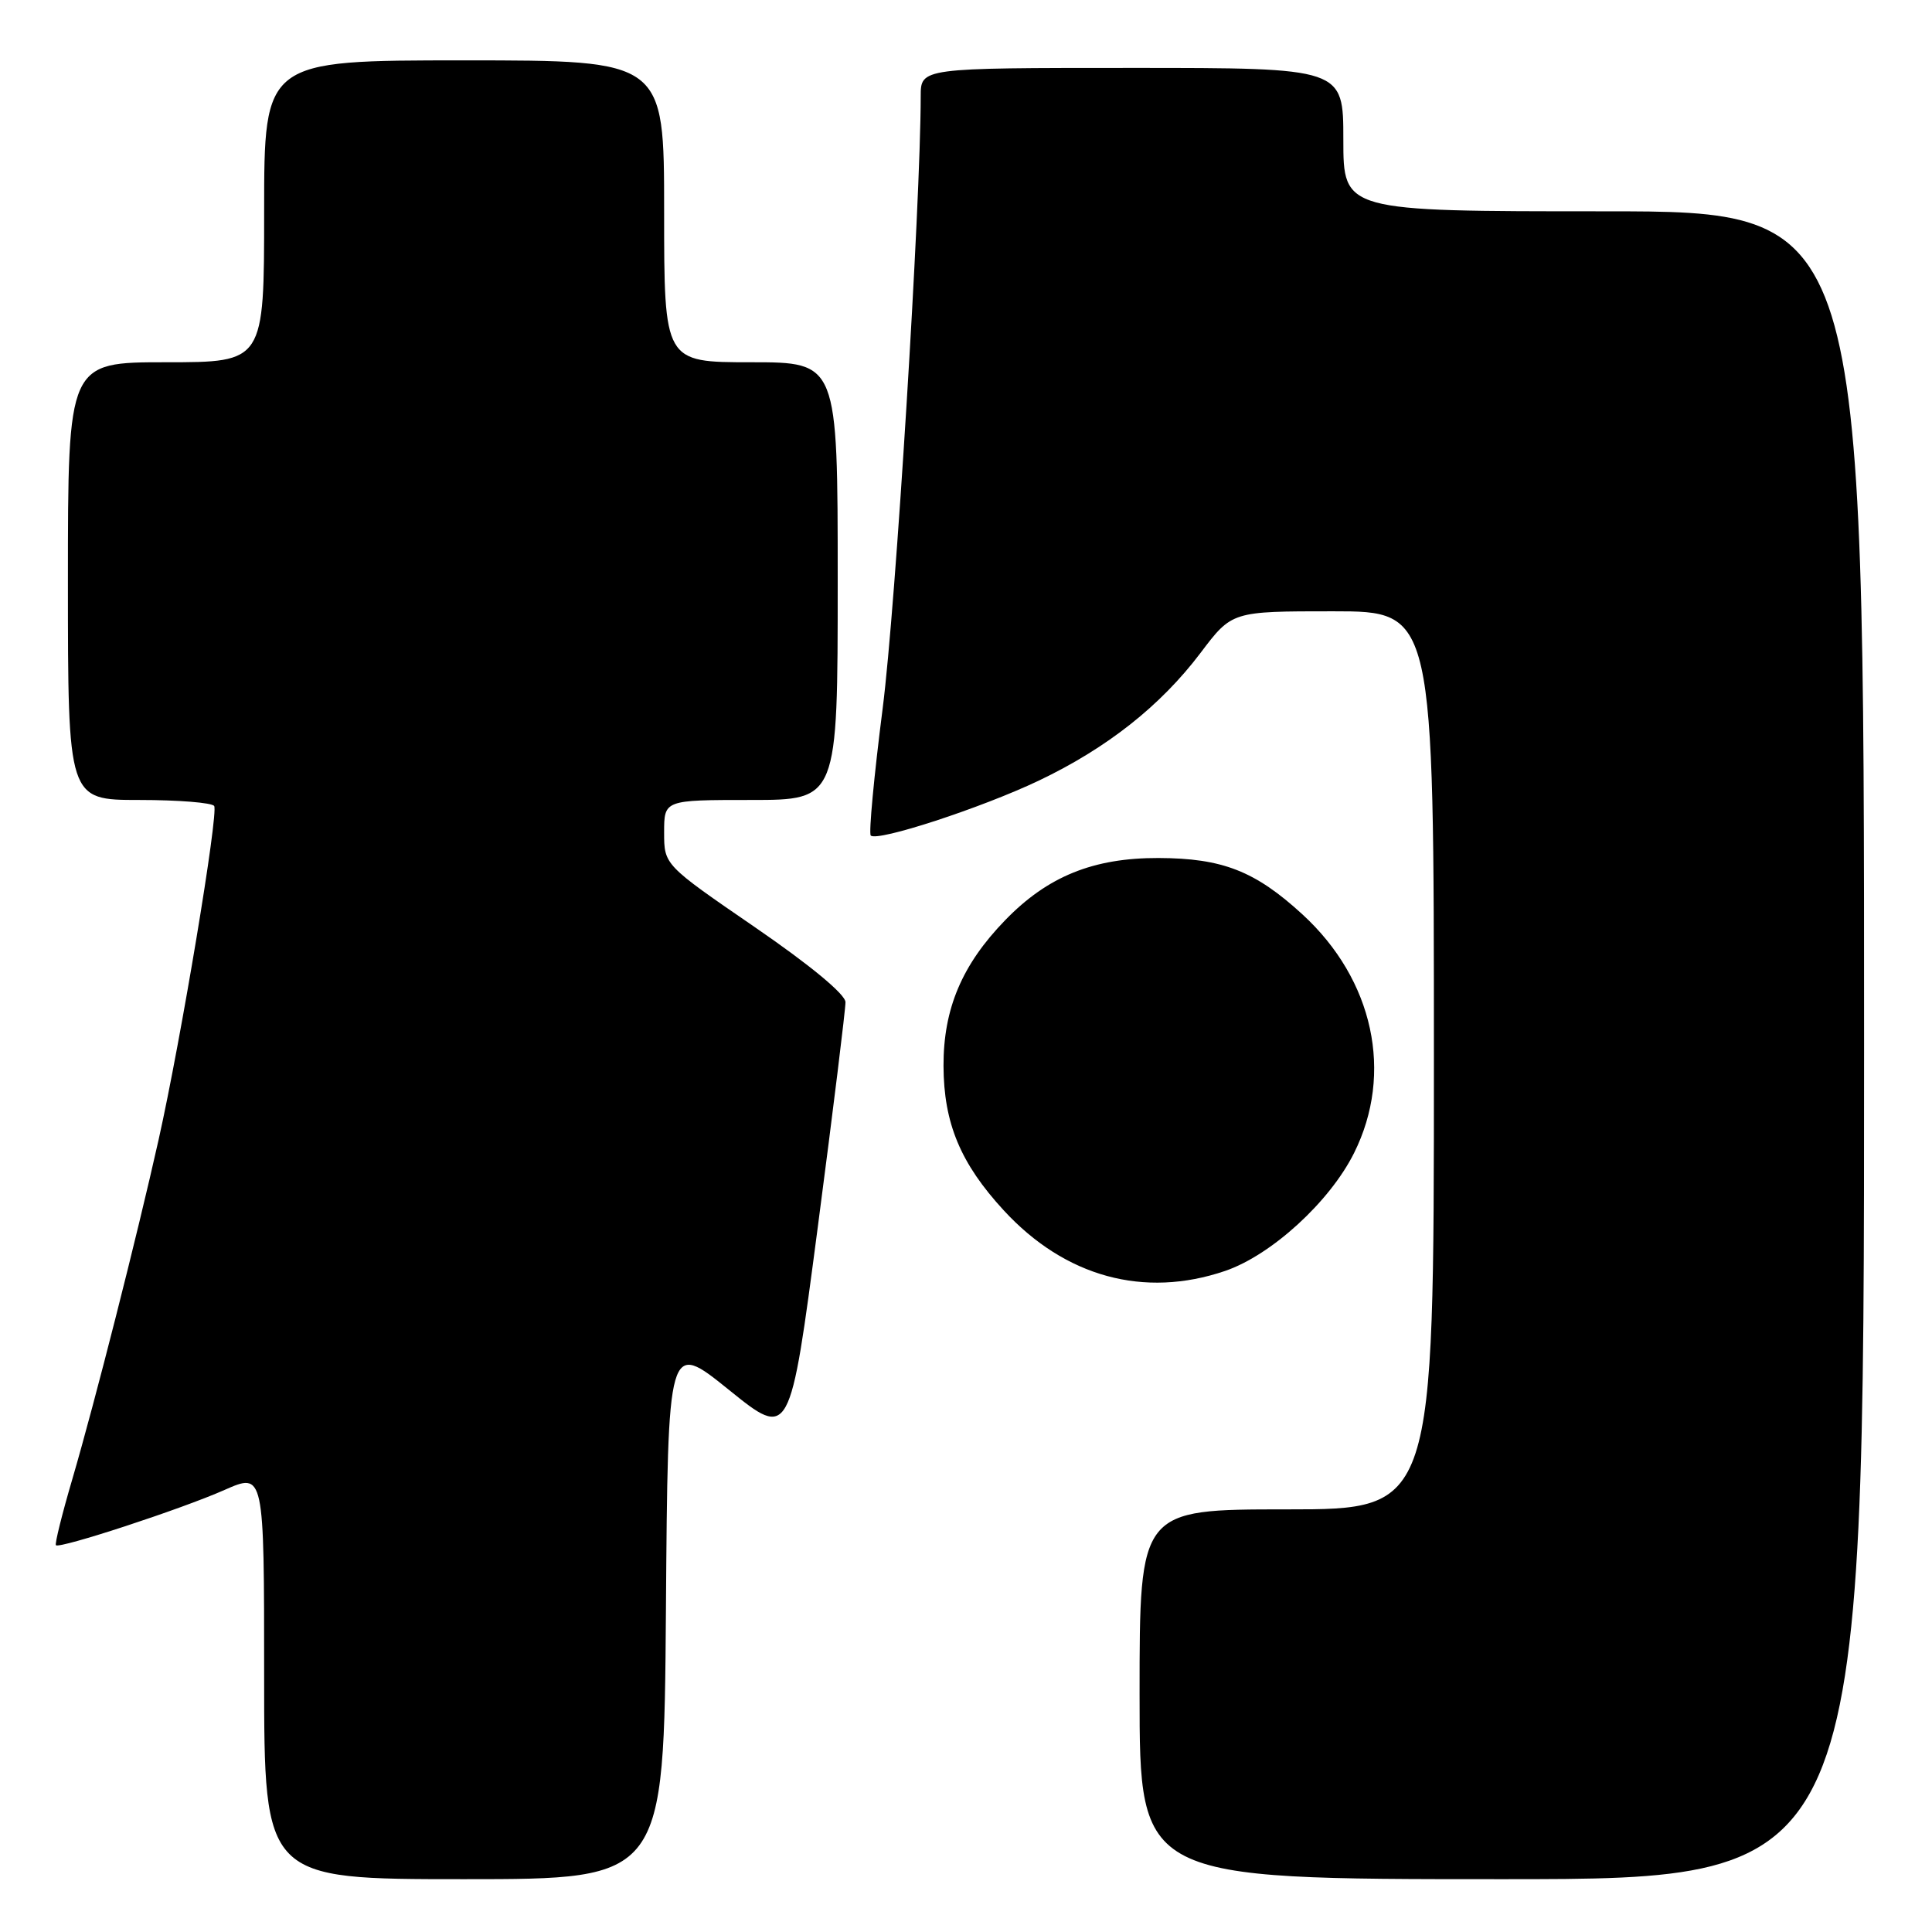 <?xml version="1.0" encoding="UTF-8" standalone="no"?>
<!DOCTYPE svg PUBLIC "-//W3C//DTD SVG 1.1//EN" "http://www.w3.org/Graphics/SVG/1.1/DTD/svg11.dtd" >
<svg xmlns="http://www.w3.org/2000/svg" xmlns:xlink="http://www.w3.org/1999/xlink" version="1.1" viewBox="0 0 256 256">
 <g >
 <path fill="currentColor"
d=" M 88.24 213.32 C 88.50 177.64 88.50 177.64 96.58 184.16 C 104.67 190.69 104.67 190.69 108.36 162.60 C 110.39 147.14 112.04 133.73 112.03 132.79 C 112.01 131.74 107.34 127.88 100.00 122.84 C 88.00 114.60 88.00 114.60 88.00 110.30 C 88.00 106.00 88.00 106.00 99.50 106.00 C 111.00 106.00 111.00 106.00 111.00 77.00 C 111.00 48.00 111.00 48.00 99.50 48.00 C 88.00 48.00 88.00 48.00 88.00 28.00 C 88.00 8.00 88.00 8.00 61.50 8.00 C 35.00 8.00 35.00 8.00 35.00 28.00 C 35.00 48.00 35.00 48.00 22.00 48.00 C 9.00 48.00 9.00 48.00 9.00 77.00 C 9.00 106.00 9.00 106.00 18.44 106.00 C 23.63 106.00 28.11 106.36 28.38 106.80 C 28.97 107.77 23.99 137.70 21.02 151.00 C 18.12 163.96 12.59 185.71 9.59 195.97 C 8.22 200.63 7.24 204.58 7.41 204.75 C 7.91 205.24 24.01 199.97 29.74 197.43 C 35.00 195.11 35.00 195.11 35.00 222.06 C 35.00 249.00 35.00 249.00 61.49 249.00 C 87.97 249.00 87.97 249.00 88.24 213.32 Z  M 247.00 138.50 C 247.00 28.00 247.00 28.00 212.50 28.00 C 178.00 28.00 178.00 28.00 178.00 18.50 C 178.00 9.00 178.00 9.00 150.00 9.00 C 122.00 9.00 122.00 9.00 122.00 12.75 C 121.98 27.24 118.68 80.42 116.96 93.85 C 115.81 102.84 115.10 110.43 115.38 110.71 C 116.24 111.57 130.05 107.05 137.64 103.44 C 146.70 99.12 153.79 93.51 159.08 86.51 C 163.24 81.00 163.24 81.00 176.62 81.00 C 190.00 81.00 190.00 81.00 190.00 140.50 C 190.00 200.00 190.00 200.00 170.50 200.00 C 151.00 200.00 151.00 200.00 151.00 224.50 C 151.00 249.00 151.00 249.00 199.00 249.00 C 247.00 249.00 247.00 249.00 247.00 138.50 Z  M 162.32 168.41 C 168.46 166.32 176.20 159.24 179.42 152.78 C 184.69 142.22 182.01 129.82 172.59 121.17 C 166.31 115.41 161.99 113.72 153.50 113.69 C 144.87 113.67 138.82 116.12 133.20 121.92 C 127.47 127.82 125.00 133.66 125.02 141.24 C 125.05 148.84 127.27 154.16 133.01 160.39 C 141.13 169.20 151.59 172.06 162.32 168.41 Z "/>
</g>
</svg>